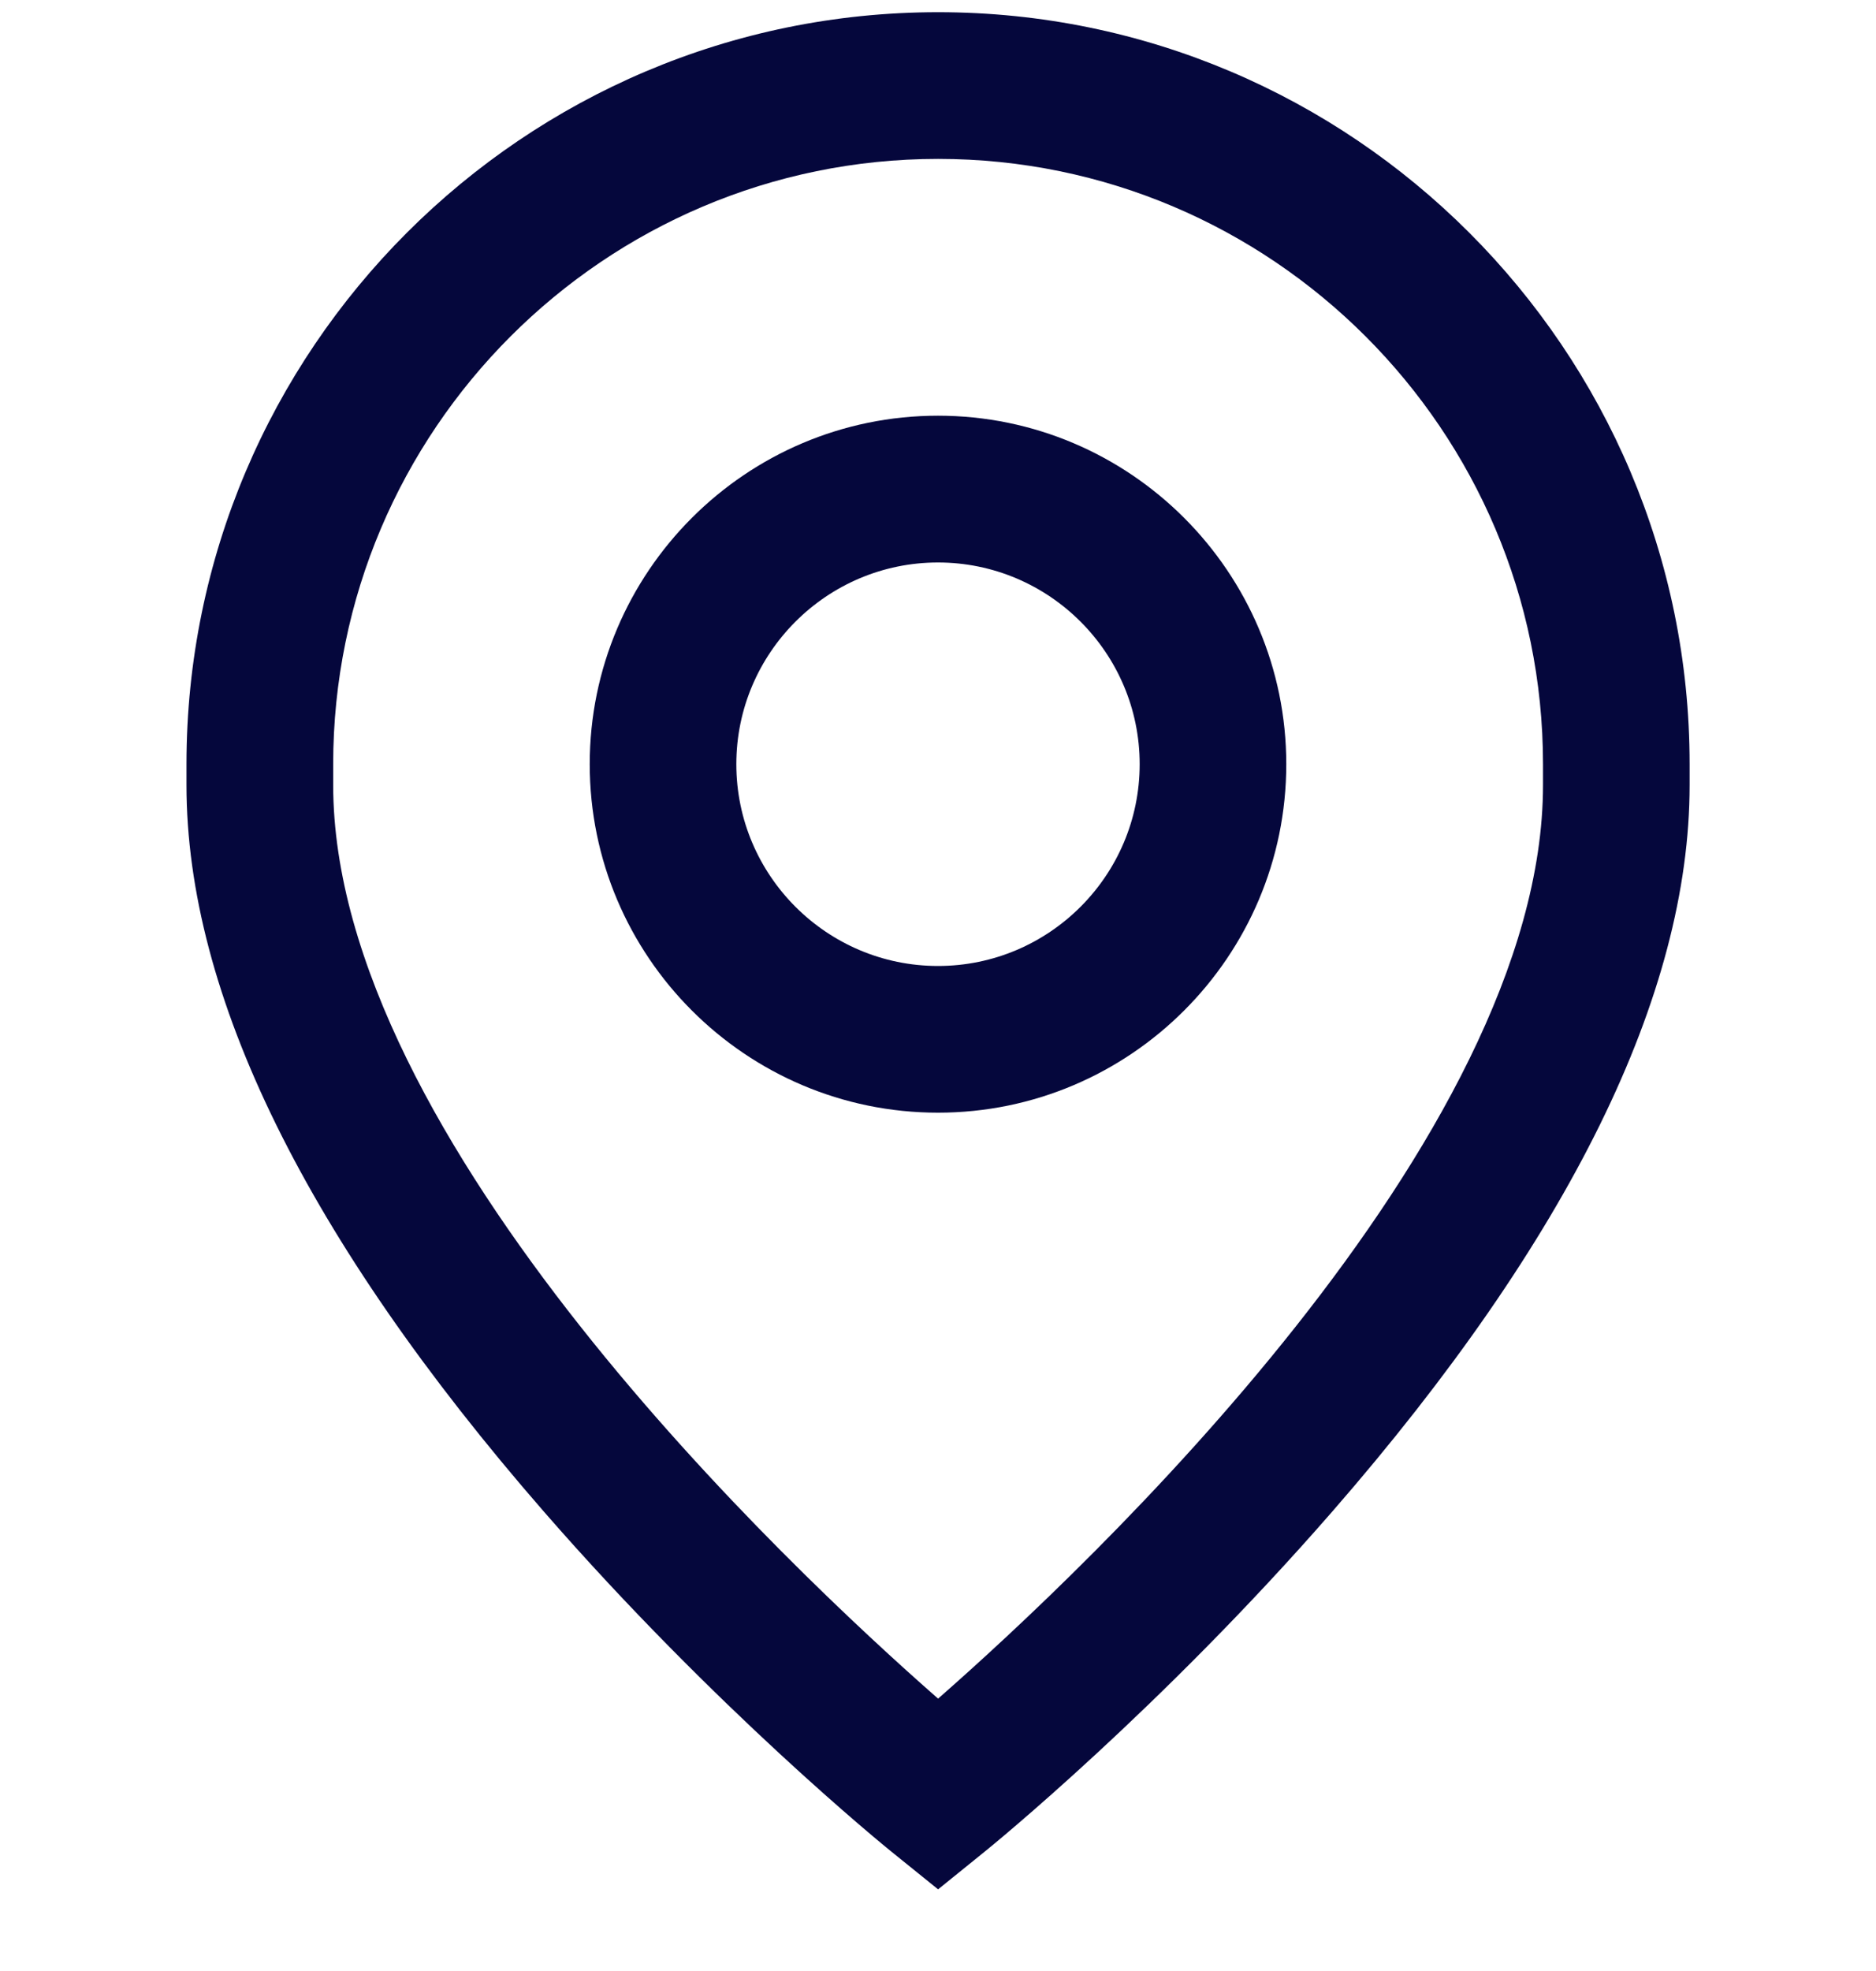 <svg width="20" height="21" viewBox="0 0 20 21" fill="none" xmlns="http://www.w3.org/2000/svg">
<g clip-path="url(#clip0_2103_9814)">
<path d="M10 4.429C7.953 4.429 6.287 6.095 6.287 8.142C6.287 10.19 7.953 11.855 10 11.855C12.047 11.855 13.713 10.19 13.713 8.142C13.713 6.095 12.047 4.429 10 4.429ZM10 10.292C8.815 10.292 7.85 9.328 7.85 8.142C7.85 6.957 8.815 5.993 10 5.993C11.185 5.993 12.15 6.957 12.15 8.142C12.15 9.328 11.185 10.292 10 10.292Z" fill="#05073C"/>
<path d="M10.001 0.13C5.583 0.13 1.988 3.724 1.988 8.142V8.364C1.988 10.598 3.269 13.202 5.796 16.103C7.627 18.205 9.433 19.672 9.509 19.733L10.001 20.13L10.492 19.733C10.568 19.672 12.374 18.205 14.205 16.103C16.732 13.202 18.013 10.598 18.013 8.364V8.142C18.013 3.724 14.419 0.13 10.001 0.13ZM16.45 8.364C16.45 12.14 11.584 16.711 10.001 18.098C8.416 16.71 3.552 12.139 3.552 8.364V8.142C3.552 4.586 6.445 1.693 10.001 1.693C13.556 1.693 16.45 4.586 16.45 8.142V8.364Z" fill="#05073C"/>
</g>
<defs>
<clipPath id="clip0_2103_9814">
<rect width="20" height="20" fill="white" transform="translate(0 0.13)"/>
</clipPath>
</defs>
</svg>
